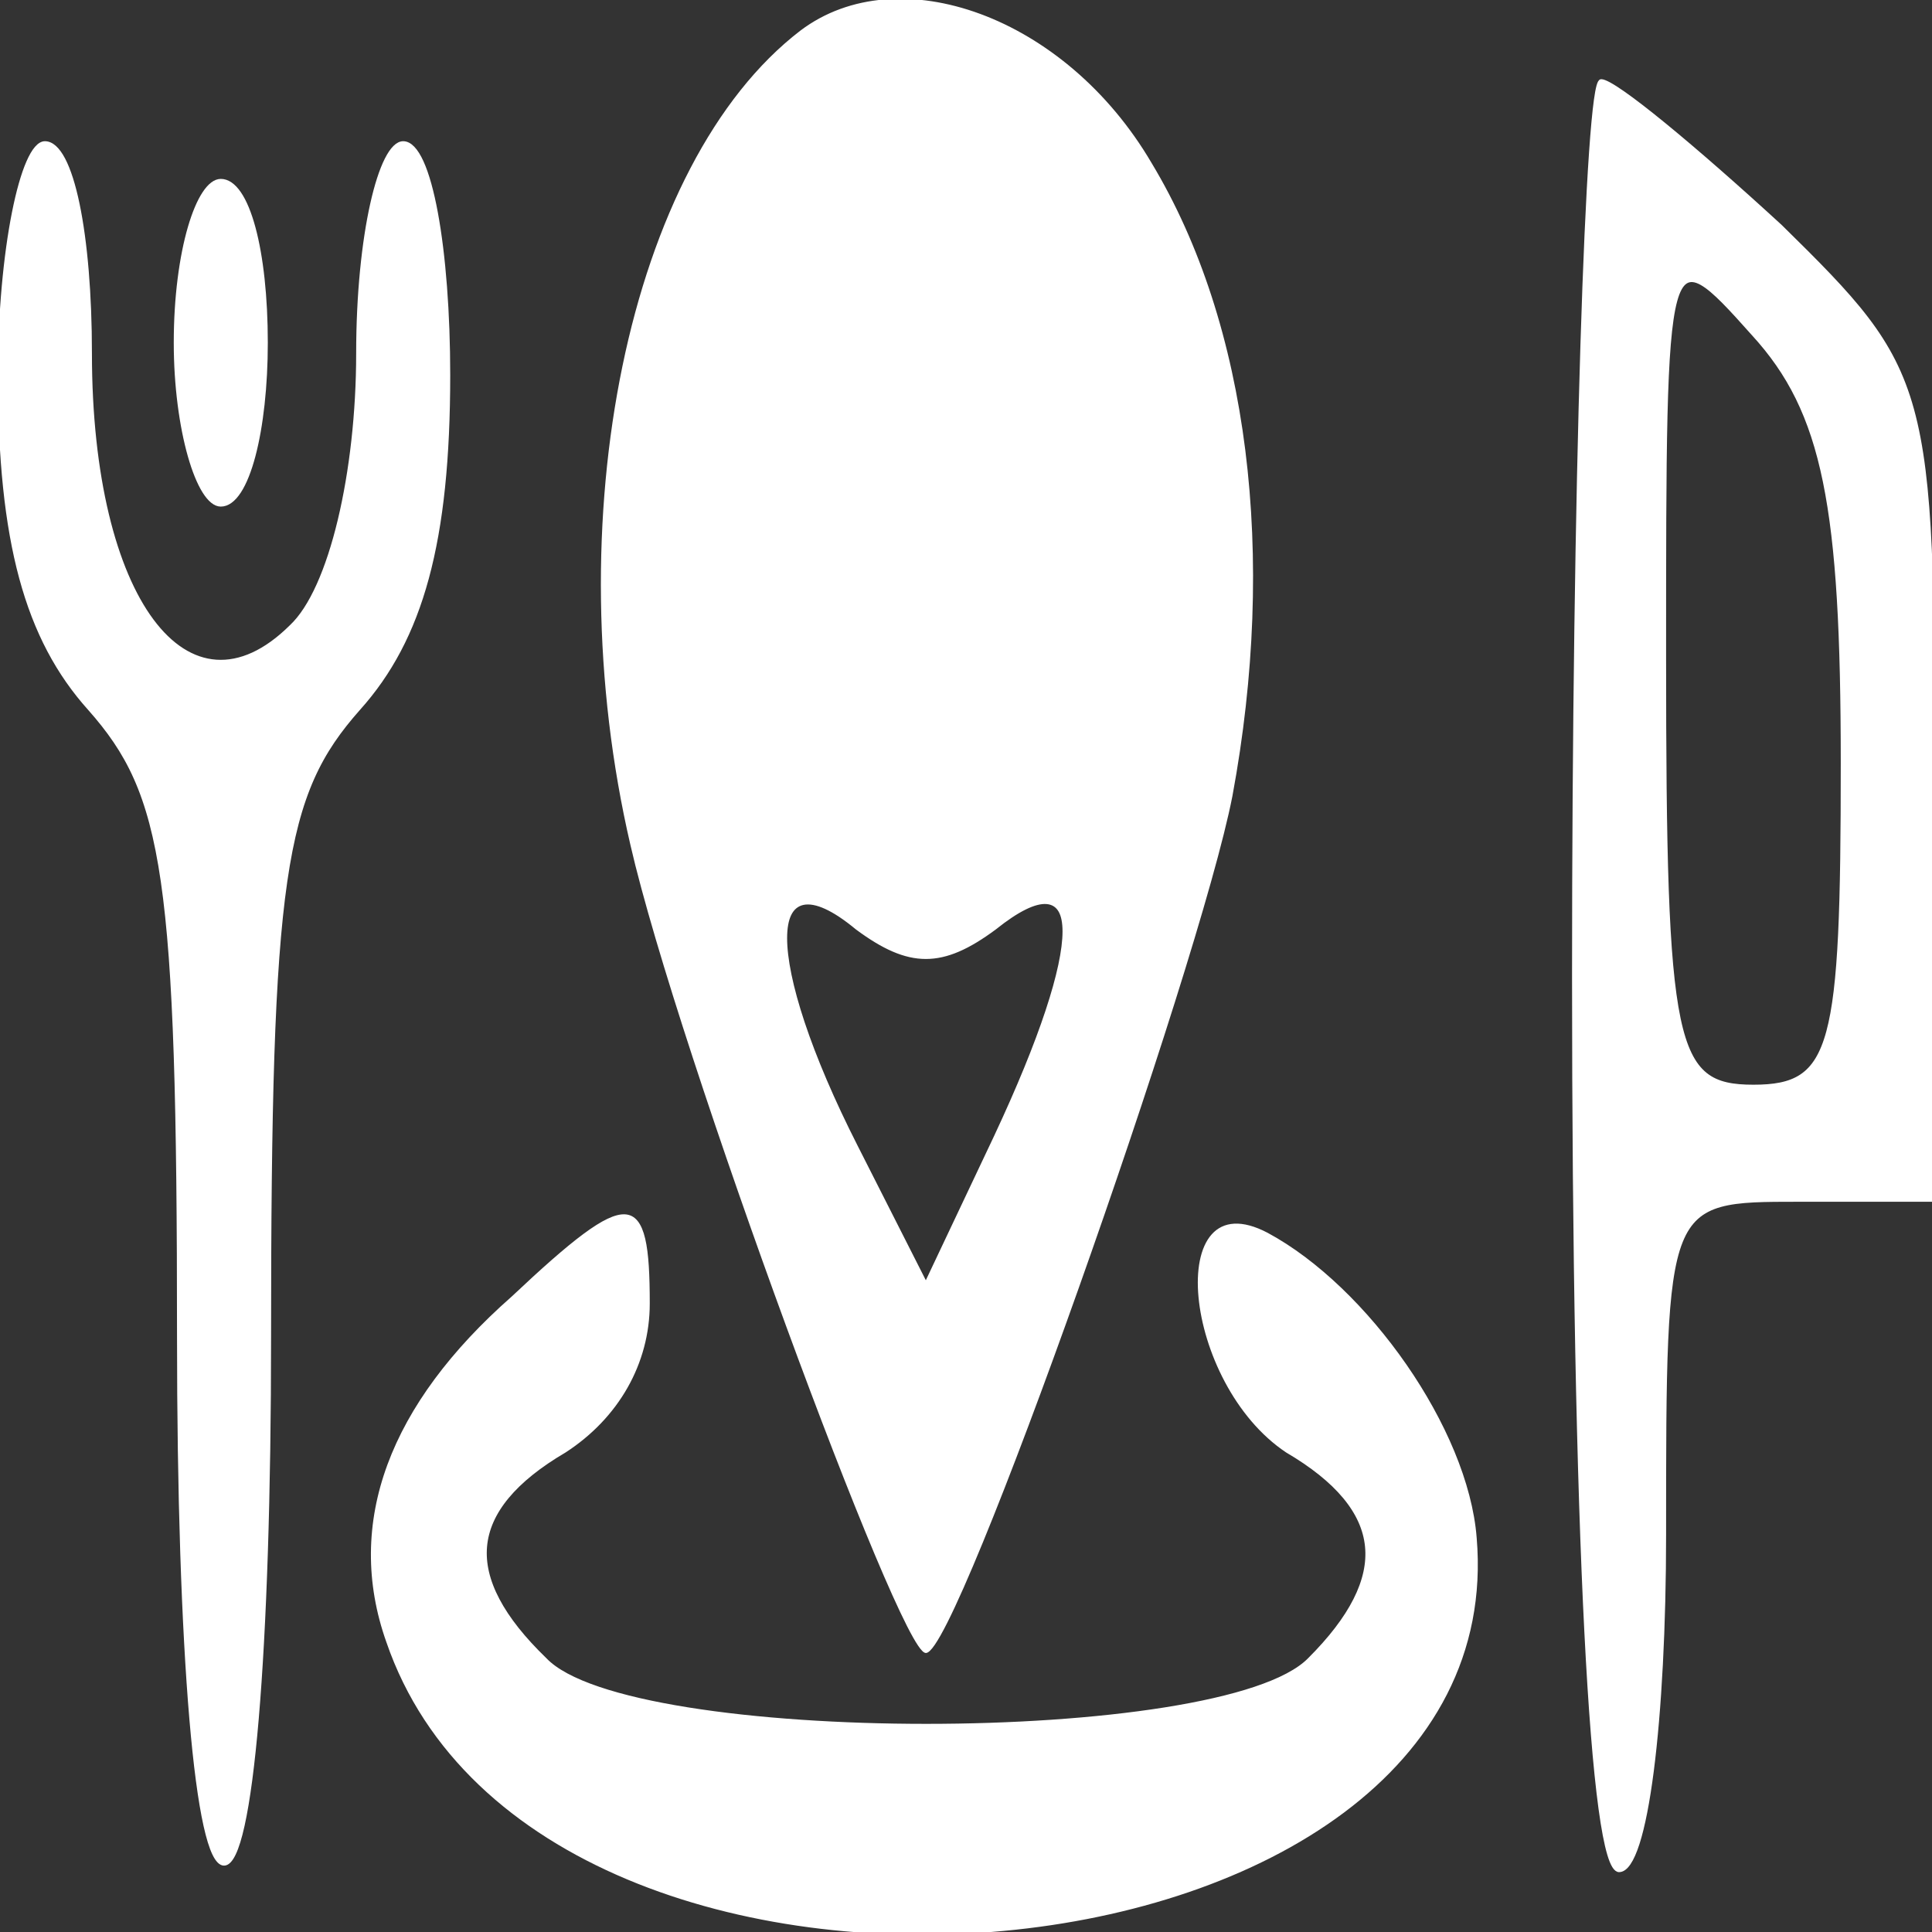 <?xml version="1.0" encoding="utf-8"?>
<svg width="500" height="500" xmlns="http://www.w3.org/2000/svg">
  <rect width="100%" height="100%" fill="#333333" stroke="none"/>
  <g class="layer" transform="matrix(1.362, 0, 0, 1.673, -185.794, -237.927)">
    <title>Layer 1</title>
    <g fill="#000000" id="svg_1" transform="matrix(0.851, 0, 0, -0.831, 113.974, 494.827)">
      <path d="M 26.394 354.534 C 26.394 323.534 32.394 305.534 46.394 292.534 C 63.394 276.534 66.394 261.534 66.394 175.534 C 66.394 116.534 70.394 77.534 76.394 77.534 C 82.394 77.534 86.394 116.534 86.394 175.534 C 86.394 261.534 89.394 276.534 106.394 292.534 C 120.394 305.534 126.394 323.534 126.394 354.534 C 126.394 377.534 122.394 397.534 116.394 397.534 C 111.394 397.534 106.394 380.534 106.394 358.534 C 106.394 336.534 100.394 314.534 91.394 307.534 C 68.394 288.534 46.394 312.534 46.394 358.534 C 46.394 380.534 42.394 397.534 36.394 397.534 C 31.394 397.534 26.394 377.534 26.394 354.534 Z" id="svg_2" stroke="#ffffff" style="fill: rgb(255, 255, 255);"/>
      <path d="M 65.665 360.519 C 65.665 344.519 70.665 330.519 75.665 330.519 C 81.665 330.519 85.665 344.519 85.665 360.519 C 85.665 377.519 81.665 390.519 75.665 390.519 C 70.665 390.519 65.665 377.519 65.665 360.519 Z" id="svg_3" stroke="#ffffff" style="fill: rgb(255, 255, 255);"/>
      <path d="M 377.879 242.702 C 377.879 138.712 381.879 76.322 387.879 76.322 C 393.879 76.322 397.879 104.402 397.879 138.712 C 397.879 201.112 397.879 201.112 427.879 201.112 L 457.879 201.112 L 457.879 278.062 C 457.879 352.932 456.879 355.012 423.879 382.052 C 404.879 396.602 386.879 409.082 383.879 409.082 C 380.879 409.082 377.879 334.212 377.879 242.702 Z M 437.879 282.222 C 437.879 229.182 435.879 221.902 417.879 221.902 C 399.879 221.902 397.879 229.182 397.879 301.982 C 397.879 379.972 397.879 381.002 417.879 362.292 C 433.879 347.732 437.879 330.052 437.879 282.222 Z" id="svg_4" stroke="#ffffff" style="fill: rgb(255, 255, 255);"/>
      <g fill="#000000" id="svg_5" transform="matrix(1 0 0 1 0 0) matrix(0.869 0 0 0.803 29.996 57.589)">
        <g fill="#000000" id="svg_6" transform="matrix(0.713, 0, 0, 1.133, 62.599, -39.226)">
          <path id="svg_7" stroke="#ffffff" d="M 195 431 C 133 404 107 331 134 265 C 151 223 231 100 240 100 C 251 100 338 240 350 275 C 366 324 356 371 321 404 C 290 434 230 446 195 431 Z M 265 248 C 298 263 298 245 265 205 L 240 175 L 215 203 C 181 241 181 264 215 248 C 234 240 246 240 265 248 Z" style="fill: rgb(255, 255, 255);"/>
          <path d="m91,172c-44,-22 -60,-46 -45,-70c55,-91 406,-73 392,21c-3,22 -39,51 -75,62c-37,11 -30,-30 7,-44c36,-12 38,-26 8,-43c-31,-18 -245,-18 -275,0c-31,17 -29,31 7,43c19,7 30,18 30,30c0,23 -6,24 -49,1z" id="svg_8" stroke="#ffffff" style="fill: rgb(255, 255, 255);"/>
        </g>
      </g>
    </g>
  </g>
</svg>